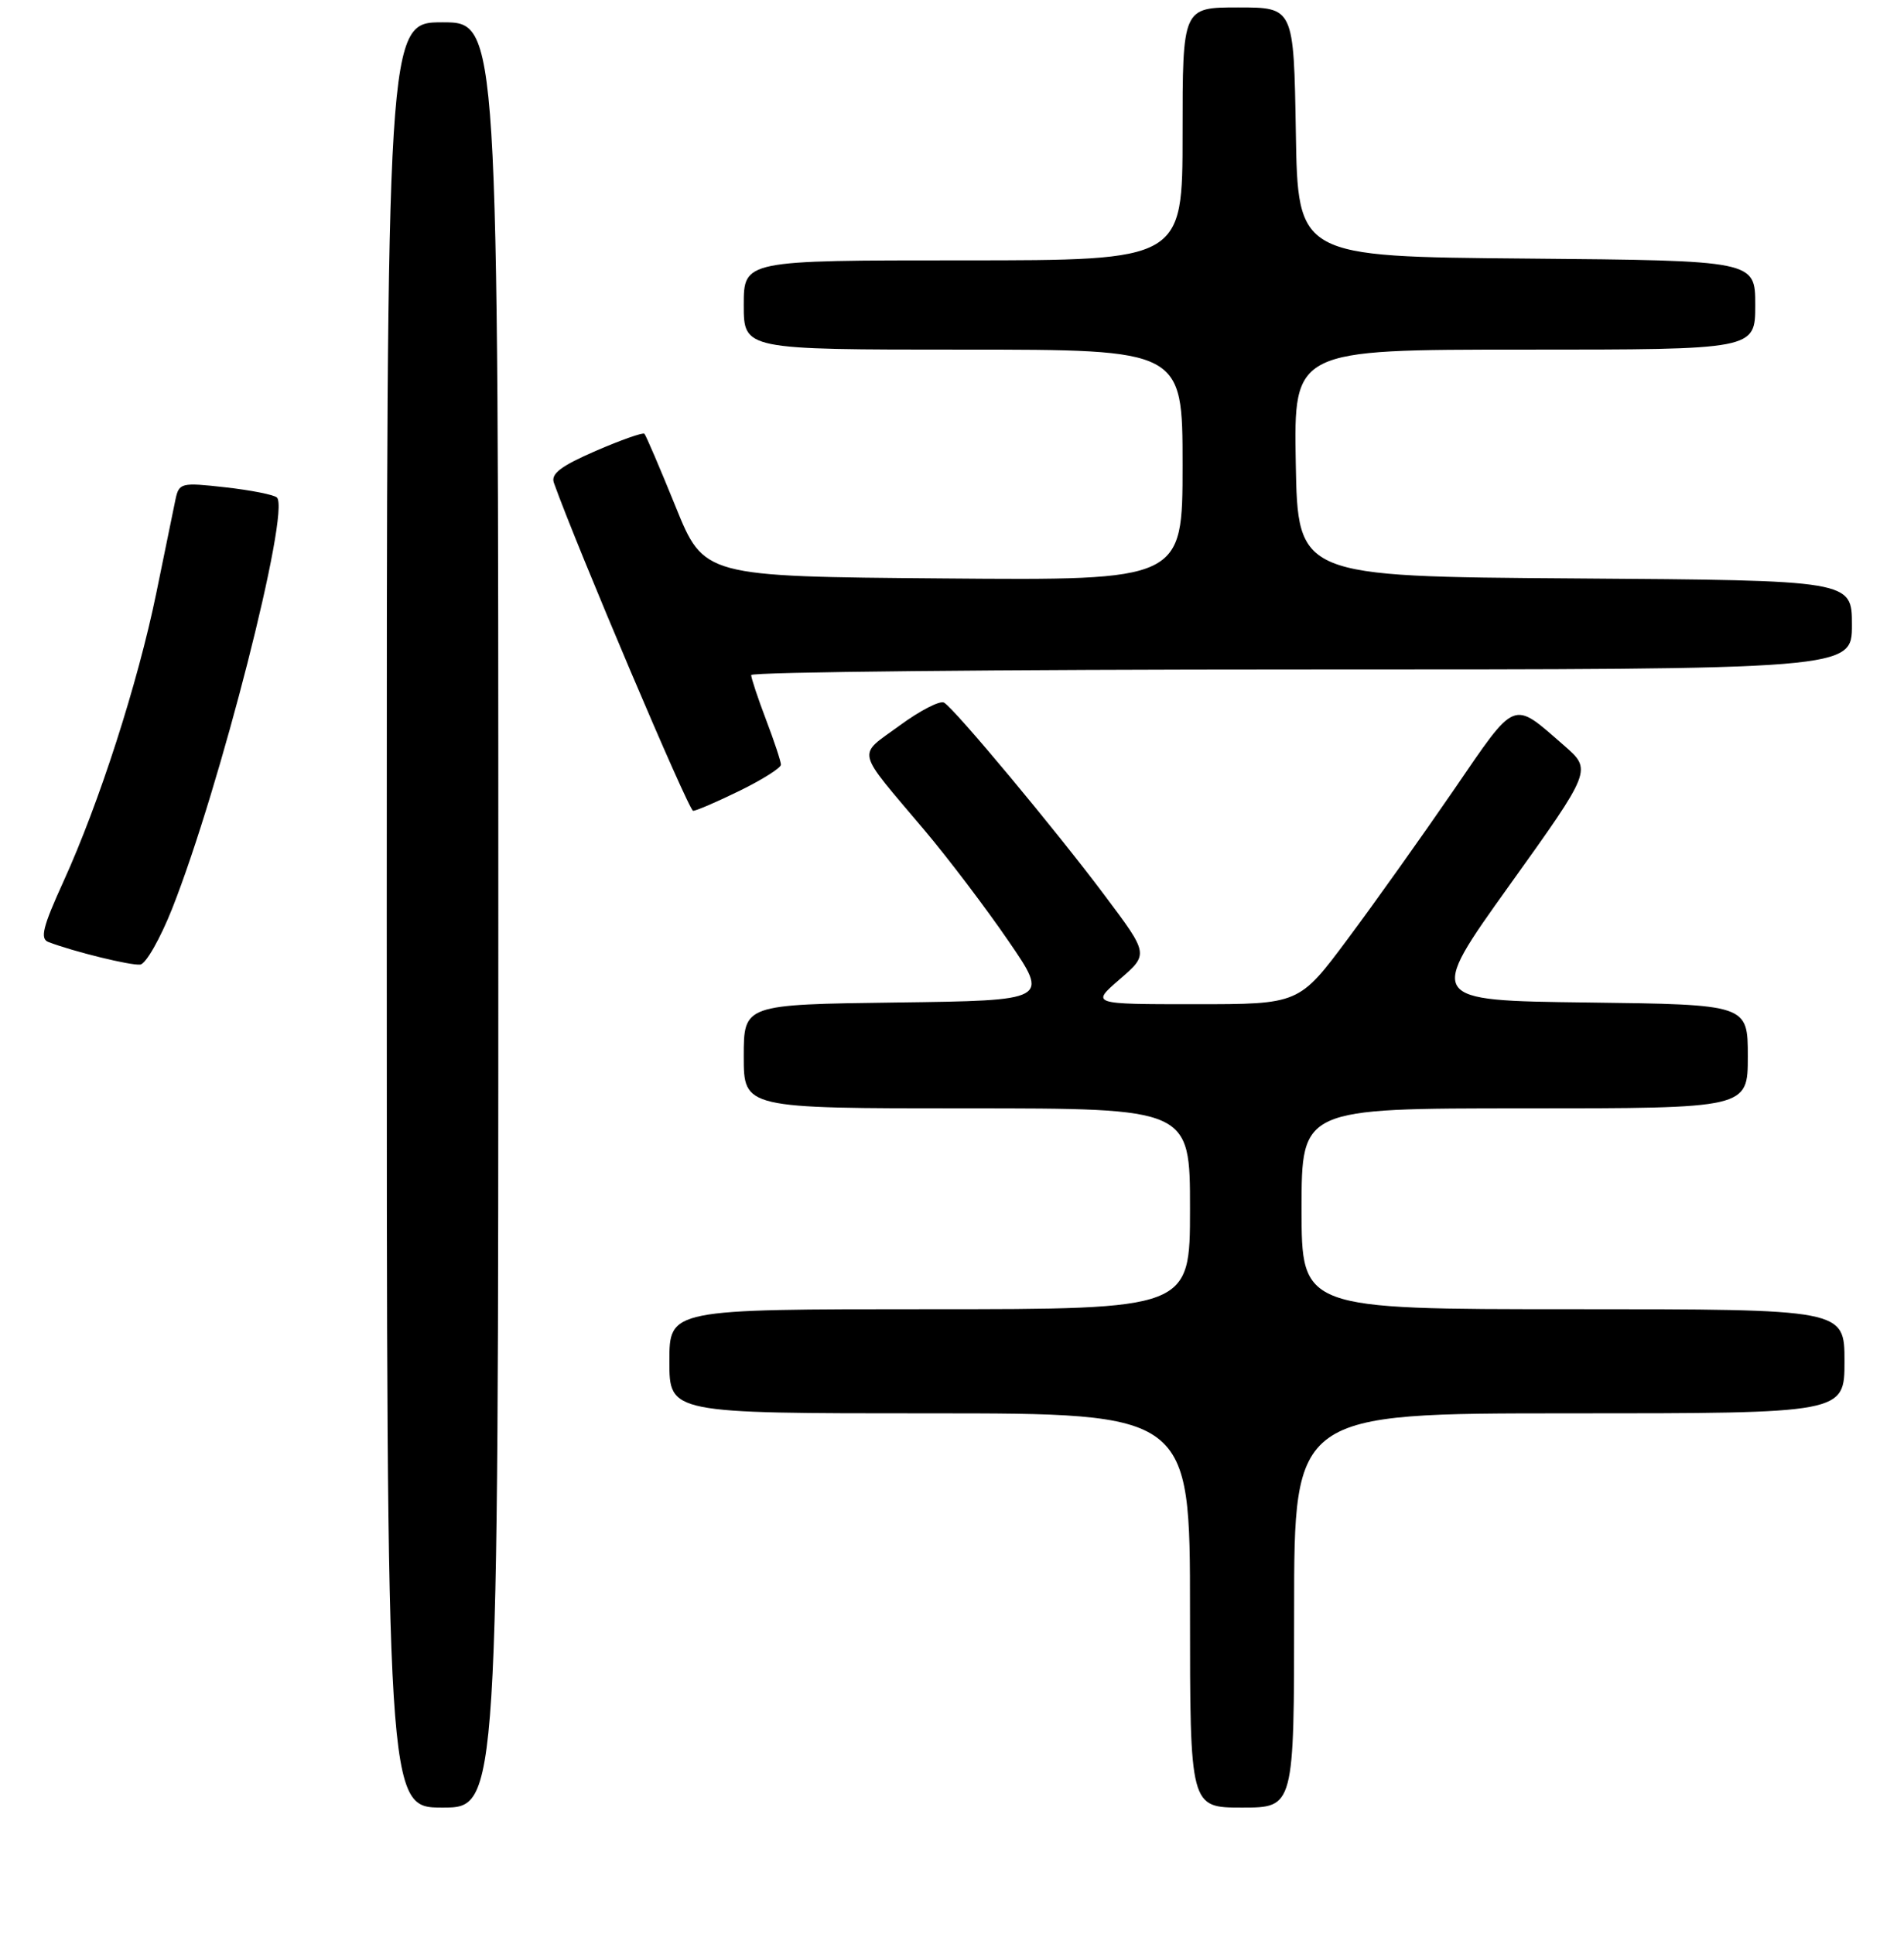 <?xml version="1.0" encoding="UTF-8" standalone="no"?>
<!DOCTYPE svg PUBLIC "-//W3C//DTD SVG 1.1//EN" "http://www.w3.org/Graphics/SVG/1.1/DTD/svg11.dtd" >
<svg xmlns="http://www.w3.org/2000/svg" xmlns:xlink="http://www.w3.org/1999/xlink" version="1.1" viewBox="0 0 256 260">
 <g >
 <path fill="currentColor"
d=" M 67.00 123.00 C 67.00 3.00 67.00 3.00 59.50 3.00 C 52.00 3.00 52.00 3.00 52.00 123.00 C 52.00 243.00 52.00 243.00 59.50 243.00 C 67.00 243.00 67.00 243.00 67.00 123.00 Z  M 174.00 216.50 C 174.00 190.00 174.00 190.00 211.00 190.00 C 248.00 190.00 248.00 190.00 248.00 183.00 C 248.00 176.00 248.00 176.00 211.50 176.00 C 175.00 176.00 175.00 176.00 175.00 162.50 C 175.00 149.00 175.00 149.00 205.00 149.00 C 235.00 149.00 235.00 149.00 235.00 142.02 C 235.00 135.04 235.00 135.04 213.43 134.77 C 191.87 134.50 191.87 134.50 202.96 119.00 C 214.06 103.50 214.06 103.50 210.28 100.21 C 203.26 94.10 203.95 93.82 195.43 106.25 C 191.18 112.44 184.78 121.44 181.19 126.25 C 174.67 135.00 174.67 135.00 160.67 135.00 C 146.67 135.00 146.67 135.00 150.56 131.64 C 154.45 128.27 154.45 128.27 148.54 120.39 C 141.99 111.64 128.47 95.41 126.94 94.46 C 126.40 94.13 123.70 95.52 120.94 97.55 C 115.20 101.75 114.90 100.47 124.31 111.62 C 127.50 115.40 132.58 122.10 135.59 126.50 C 141.08 134.50 141.08 134.50 120.54 134.77 C 100.00 135.04 100.00 135.04 100.00 142.02 C 100.00 149.00 100.00 149.00 130.00 149.00 C 160.00 149.00 160.00 149.00 160.00 162.50 C 160.00 176.00 160.00 176.00 125.00 176.00 C 90.00 176.00 90.00 176.00 90.00 183.00 C 90.00 190.00 90.00 190.00 125.00 190.00 C 160.00 190.00 160.00 190.00 160.00 216.50 C 160.00 243.00 160.00 243.00 167.00 243.00 C 174.00 243.00 174.00 243.00 174.00 216.50 Z  M 23.14 122.17 C 29.55 105.98 39.08 68.60 37.23 66.88 C 36.83 66.51 33.71 65.89 30.29 65.51 C 24.34 64.84 24.07 64.91 23.59 67.16 C 23.32 68.45 22.16 74.11 21.01 79.75 C 18.53 91.83 13.35 107.93 8.52 118.53 C 5.75 124.61 5.35 126.20 6.51 126.64 C 9.88 127.93 17.61 129.83 18.86 129.67 C 19.61 129.58 21.54 126.20 23.14 122.17 Z  M 99.48 106.29 C 102.52 104.80 105.00 103.23 105.00 102.80 C 105.00 102.37 104.10 99.65 103.00 96.76 C 101.90 93.87 101.00 91.16 101.00 90.75 C 101.00 90.34 134.30 90.00 175.00 90.00 C 249.00 90.00 249.00 90.00 249.00 84.01 C 249.00 78.02 249.00 78.02 211.75 77.76 C 174.50 77.50 174.50 77.50 174.22 62.25 C 173.95 47.00 173.95 47.00 204.97 47.00 C 236.00 47.00 236.00 47.00 236.00 41.01 C 236.00 35.03 236.00 35.03 205.25 34.76 C 174.50 34.50 174.50 34.50 174.23 17.75 C 173.95 1.00 173.95 1.00 166.48 1.00 C 159.00 1.00 159.00 1.00 159.00 18.00 C 159.00 35.00 159.00 35.00 129.50 35.00 C 100.00 35.00 100.00 35.00 100.00 41.00 C 100.00 47.00 100.00 47.00 129.50 47.00 C 159.00 47.00 159.00 47.00 159.00 62.51 C 159.00 78.03 159.00 78.03 126.82 77.76 C 94.64 77.50 94.64 77.50 90.83 68.09 C 88.73 62.92 86.85 58.52 86.64 58.31 C 86.44 58.11 83.49 59.15 80.09 60.62 C 75.42 62.65 74.04 63.69 74.47 64.90 C 77.56 73.56 92.60 109.00 93.19 109.00 C 93.61 109.00 96.44 107.78 99.48 106.29 Z "/>
</g>
</svg>
